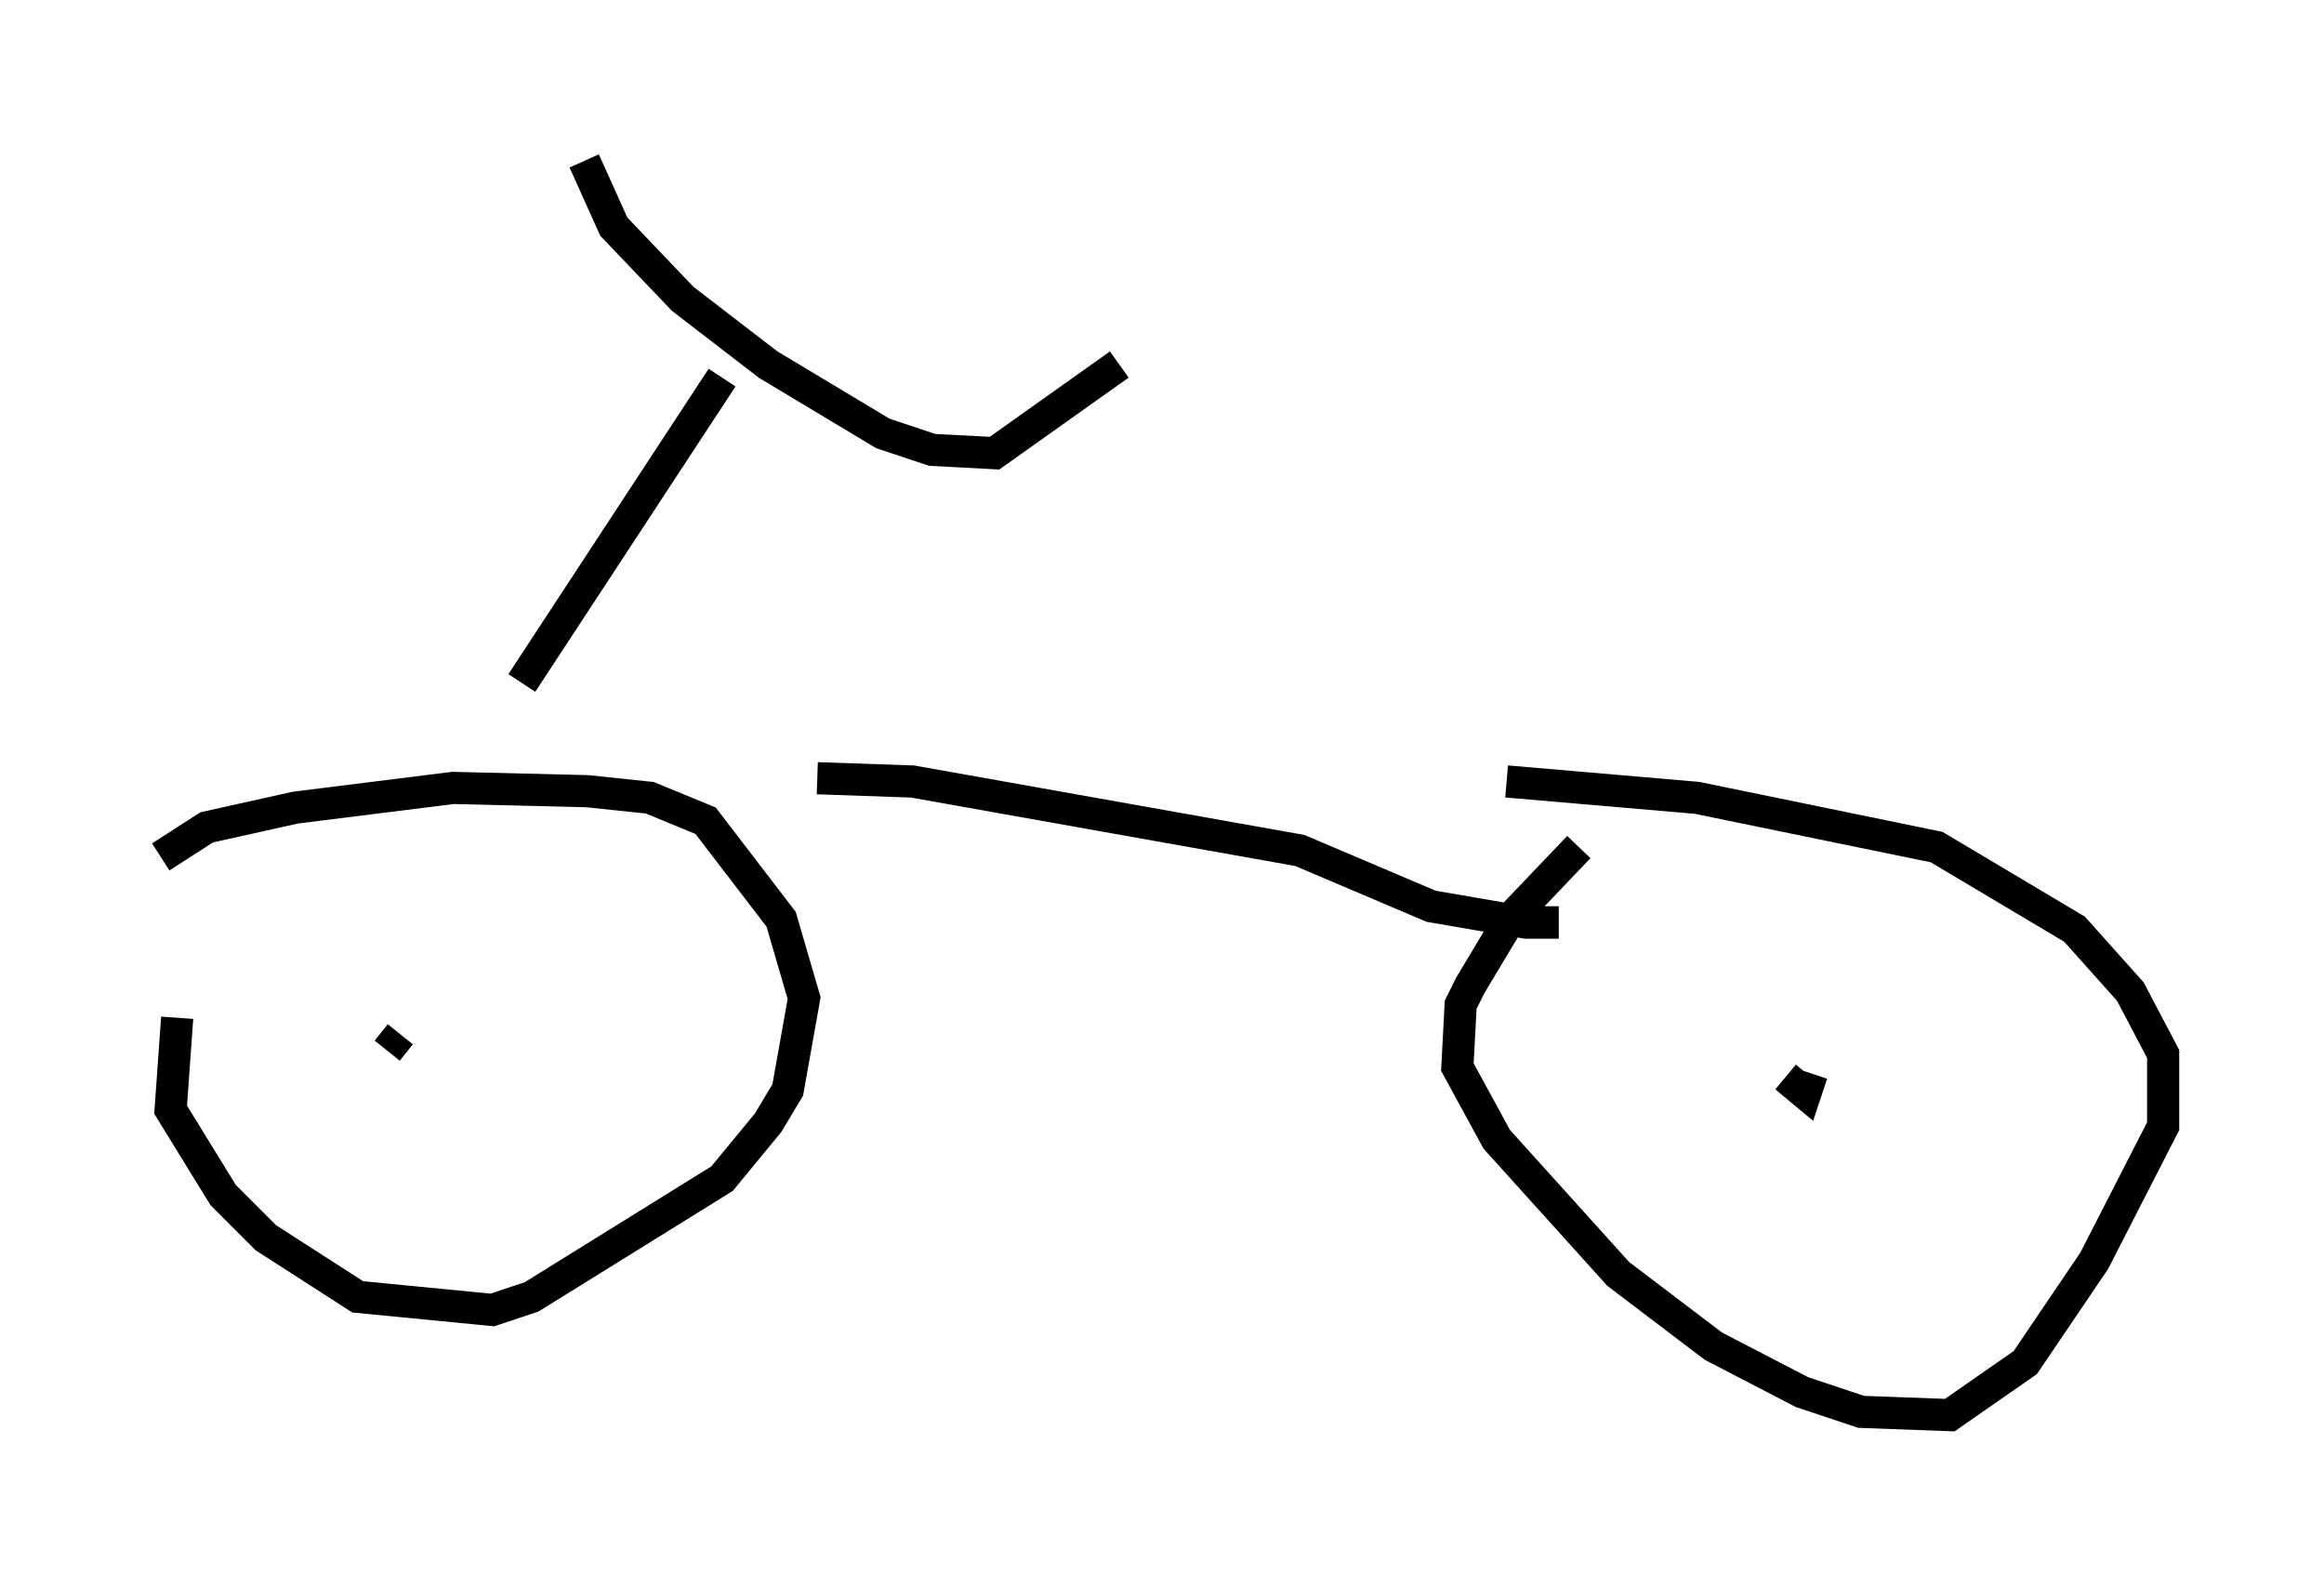 <?xml version="1.0" encoding="utf-8" ?>
<svg baseProfile="full" height="48.996" version="1.1" width="72.272" xmlns="http://www.w3.org/2000/svg" xmlns:ev="http://www.w3.org/2001/xml-events" xmlns:xlink="http://www.w3.org/1999/xlink"><defs /><rect fill="white" height="48.996" width="72.272" x="0" y="0" /><path d="M6.429, 30.011 m-0.919, 1.633 l-0.204, 2.858 1.633, 2.654 l1.327, 1.327 2.858, 1.838 l4.185, 0.408 1.225, -0.408 l5.921, -3.675 1.429, -1.735 l0.613, -1.021 0.51, -2.858 l-0.715, -2.45 -2.348, -3.063 l-1.735, -0.715 -1.94, -0.204 l-4.185, -0.102 -4.9, 0.613 l-2.756, 0.613 -1.429, 0.919 m44.1, -0.306 l-2.144, 2.246 -1.225, 2.042 l-0.306, 0.613 -0.102, 1.94 l1.225, 2.246 3.777, 4.185 l2.96, 2.246 2.756, 1.429 l1.838, 0.613 2.756, 0.102 l2.348, -1.633 2.144, -3.165 l2.144, -4.185 0.0, -2.246 l-1.021, -1.94 -1.735, -1.94 l-4.288, -2.552 -7.452, -1.531 l-5.921, -0.51 m-24.398, -12.556 l-6.227, 9.494 m1.94, -16.231 l0.919, 2.042 2.144, 2.246 l2.654, 2.042 3.573, 2.144 l1.531, 0.51 1.94, 0.102 l3.879, -2.756 m-9.392, 12.863 l2.96, 0.102 12.046, 2.144 l4.083, 1.735 2.96, 0.51 l0.51, 0.0 0.0, -0.51 m7.554, 5.308 l0.613, 0.51 0.204, -0.613 m-44.305, -0.715 l0.408, -0.51 " fill="none" stroke="black" stroke-width="1" /></svg>